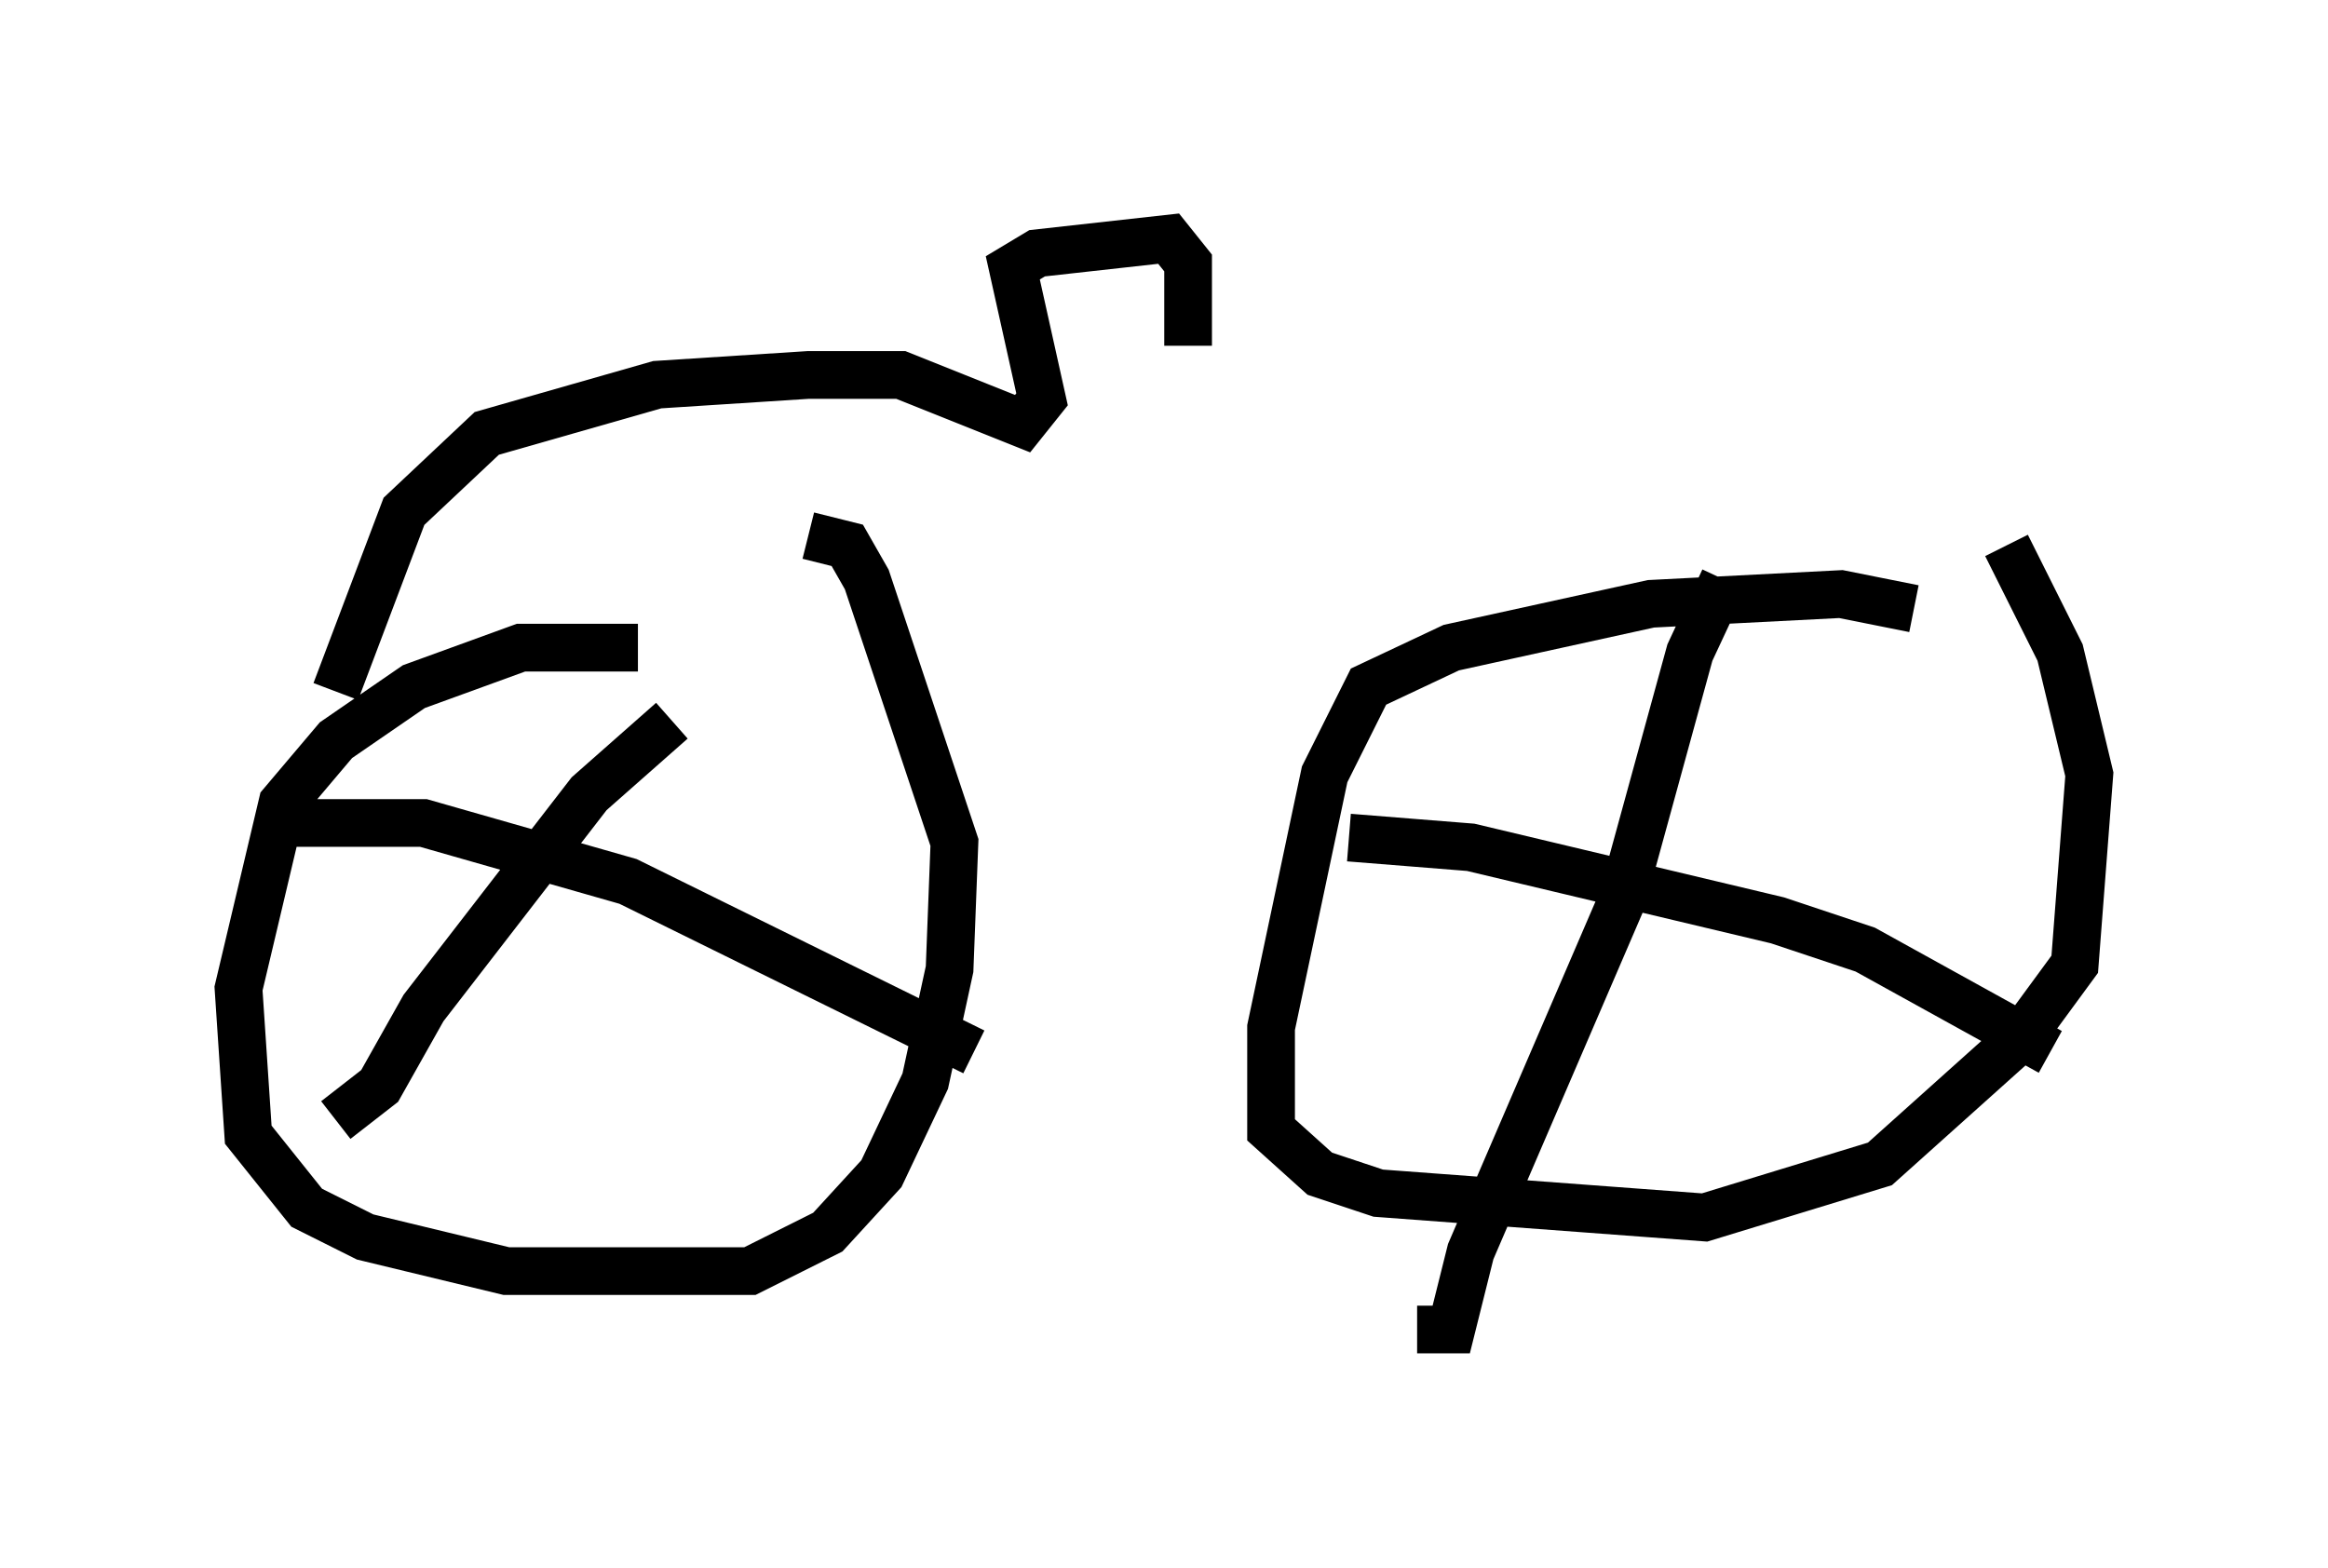 <?xml version="1.0" encoding="utf-8" ?>
<svg baseProfile="full" height="32.867" version="1.1" width="48.792" xmlns="http://www.w3.org/2000/svg" xmlns:ev="http://www.w3.org/2001/xml-events" xmlns:xlink="http://www.w3.org/1999/xlink"><defs /><rect fill="white" height="32.867" width="48.792" x="0" y="0" /><path d="M16.433, 14.188 m-3.063, -0.613 l-2.45, 0.0 -2.246, 0.817 l-1.633, 1.123 -1.123, 1.327 l-0.919, 3.879 0.204, 3.063 l1.225, 1.531 1.225, 0.613 l2.96, 0.715 5.104, 0.0 l1.633, -0.817 1.123, -1.225 l0.919, -1.94 0.51, -2.348 l0.102, -2.654 -1.838, -5.513 l-0.408, -0.715 -0.817, -0.204 m23.173, 1.531 l-1.531, -0.306 -3.981, 0.204 l-4.185, 0.919 -1.735, 0.817 l-0.919, 1.838 -1.123, 5.308 l0.0, 2.144 1.021, 0.919 l1.225, 0.408 6.84, 0.51 l3.675, -1.123 2.96, -2.654 l1.123, -1.531 0.306, -3.981 l-0.613, -2.552 -1.123, -2.246 m-5.921, 0.715 l-0.715, 1.531 -1.429, 5.206 l-3.165, 7.35 -0.408, 1.633 l-0.715, 0.0 m-1.429, -10.311 l2.552, 0.204 6.431, 1.531 l1.838, 0.613 3.879, 2.144 m-28.89, -6.942 l-1.735, 1.531 -3.471, 4.492 l-0.919, 1.633 -0.919, 0.715 m-1.021, -6.227 l2.858, 0.0 4.288, 1.225 l7.248, 3.573 m-13.373, -7.554 l1.429, -3.777 1.735, -1.633 l3.573, -1.021 3.165, -0.204 l1.94, 0.0 2.552, 1.021 l0.408, -0.51 -0.613, -2.756 l0.51, -0.306 2.756, -0.306 l0.408, 0.51 0.0, 1.735 " fill="none" stroke="black" stroke-width="1" /></svg>
